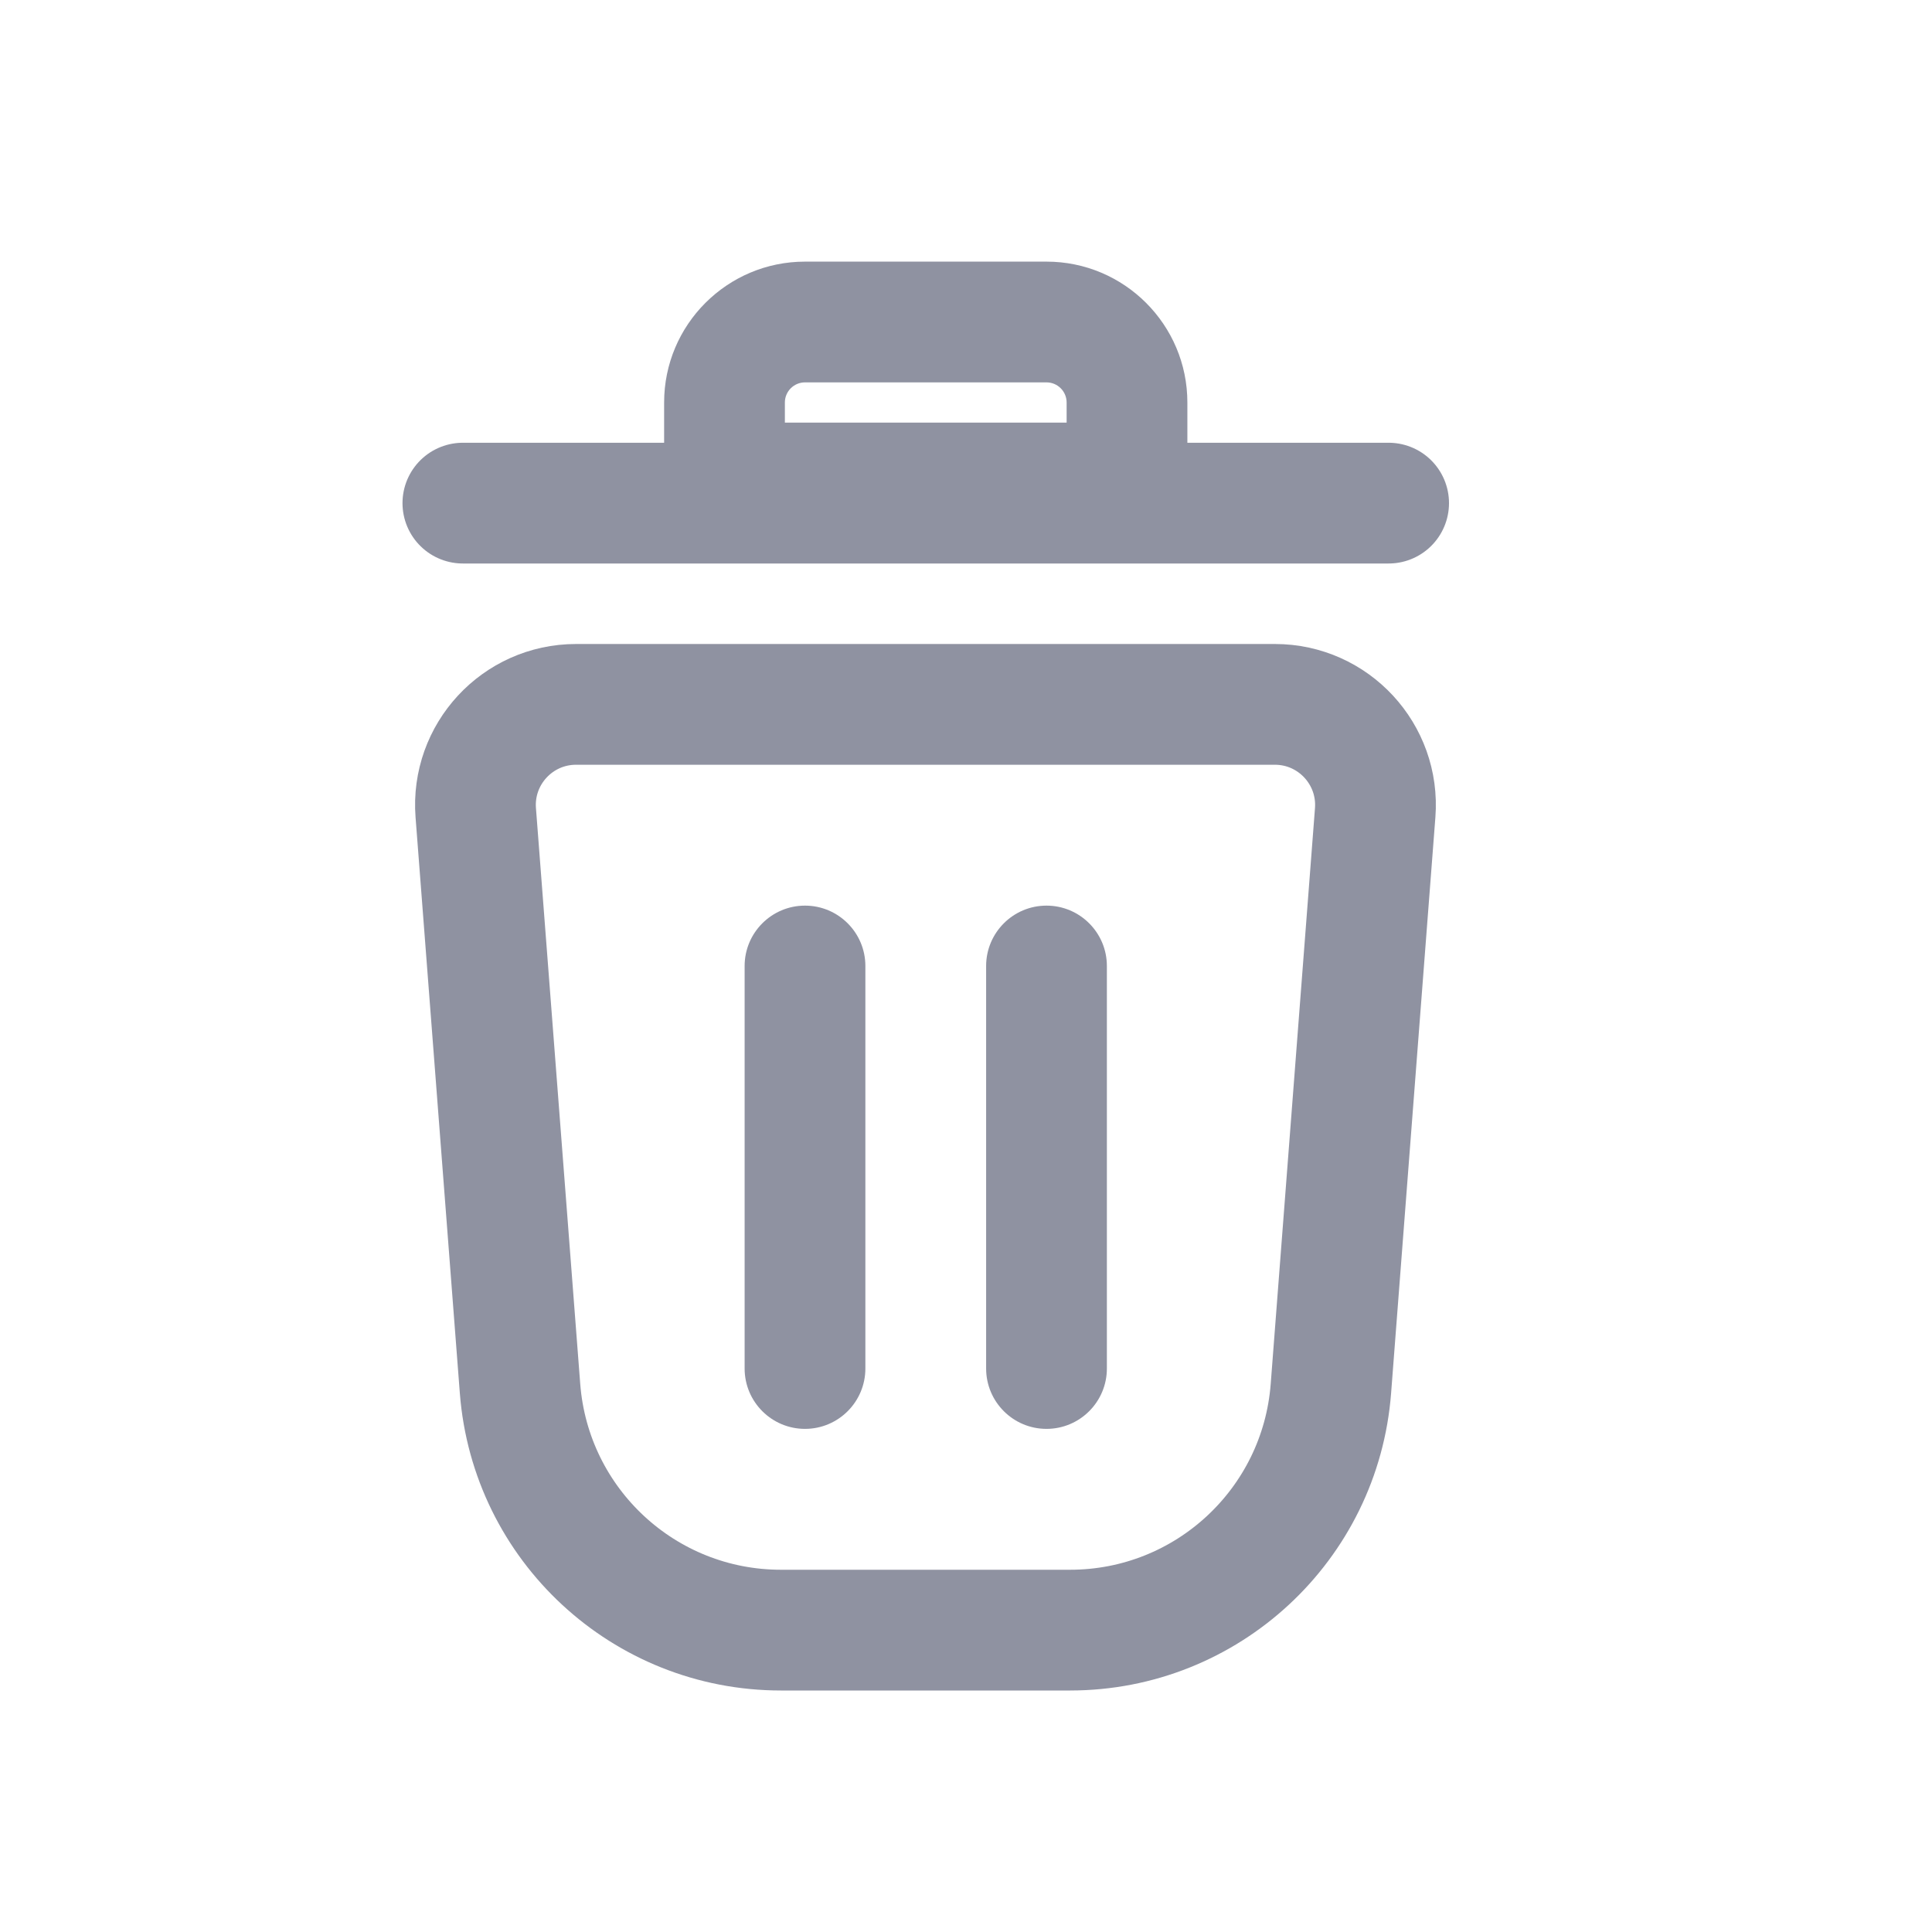 <svg width="24" height="24" viewBox="0 0 24 24" fill="none" xmlns="http://www.w3.org/2000/svg">
<path d="M5.91 10.096C5.854 9.37 6.428 8.75 7.156 8.75H15.837C16.565 8.75 17.139 9.37 17.083 10.096L16.533 17.249C16.403 18.942 14.991 20.25 13.293 20.25H9.701C8.002 20.25 6.591 18.942 6.46 17.249L5.91 10.096Z" stroke="#8F92A1" stroke-width="1.5"/>
<path d="M5.75 6.25H17.25" stroke="#8F92A1" stroke-width="1.5" stroke-linecap="round" stroke-linejoin="round"/>
<path d="M13.75 12C13.75 11.586 13.414 11.25 13 11.25C12.586 11.25 12.25 11.586 12.25 12H13.75ZM12.25 17C12.25 17.414 12.586 17.75 13 17.75C13.414 17.75 13.75 17.414 13.75 17H12.25ZM10.75 12C10.75 11.586 10.414 11.25 10 11.25C9.586 11.25 9.25 11.586 9.25 12H10.75ZM9.25 17C9.25 17.414 9.586 17.75 10 17.75C10.414 17.75 10.75 17.414 10.75 17H9.25ZM14 6V6.75H14.75V6H14ZM9 6H8.25V6.75H9V6ZM12.25 12V17H13.75V12H12.25ZM9.25 12V17H10.75V12H9.25ZM10 4.75H13V3.25H10V4.75ZM13.25 5V6H14.75V5H13.25ZM14 5.25H9V6.75H14V5.25ZM9.75 6V5H8.25V6H9.75ZM13 4.75C13.138 4.75 13.25 4.862 13.25 5H14.75C14.75 4.034 13.966 3.25 13 3.25V4.75ZM10 3.25C9.034 3.25 8.25 4.034 8.25 5H9.75C9.75 4.862 9.862 4.75 10 4.75V3.25Z" fill="#8F92A1"/>
</svg>
